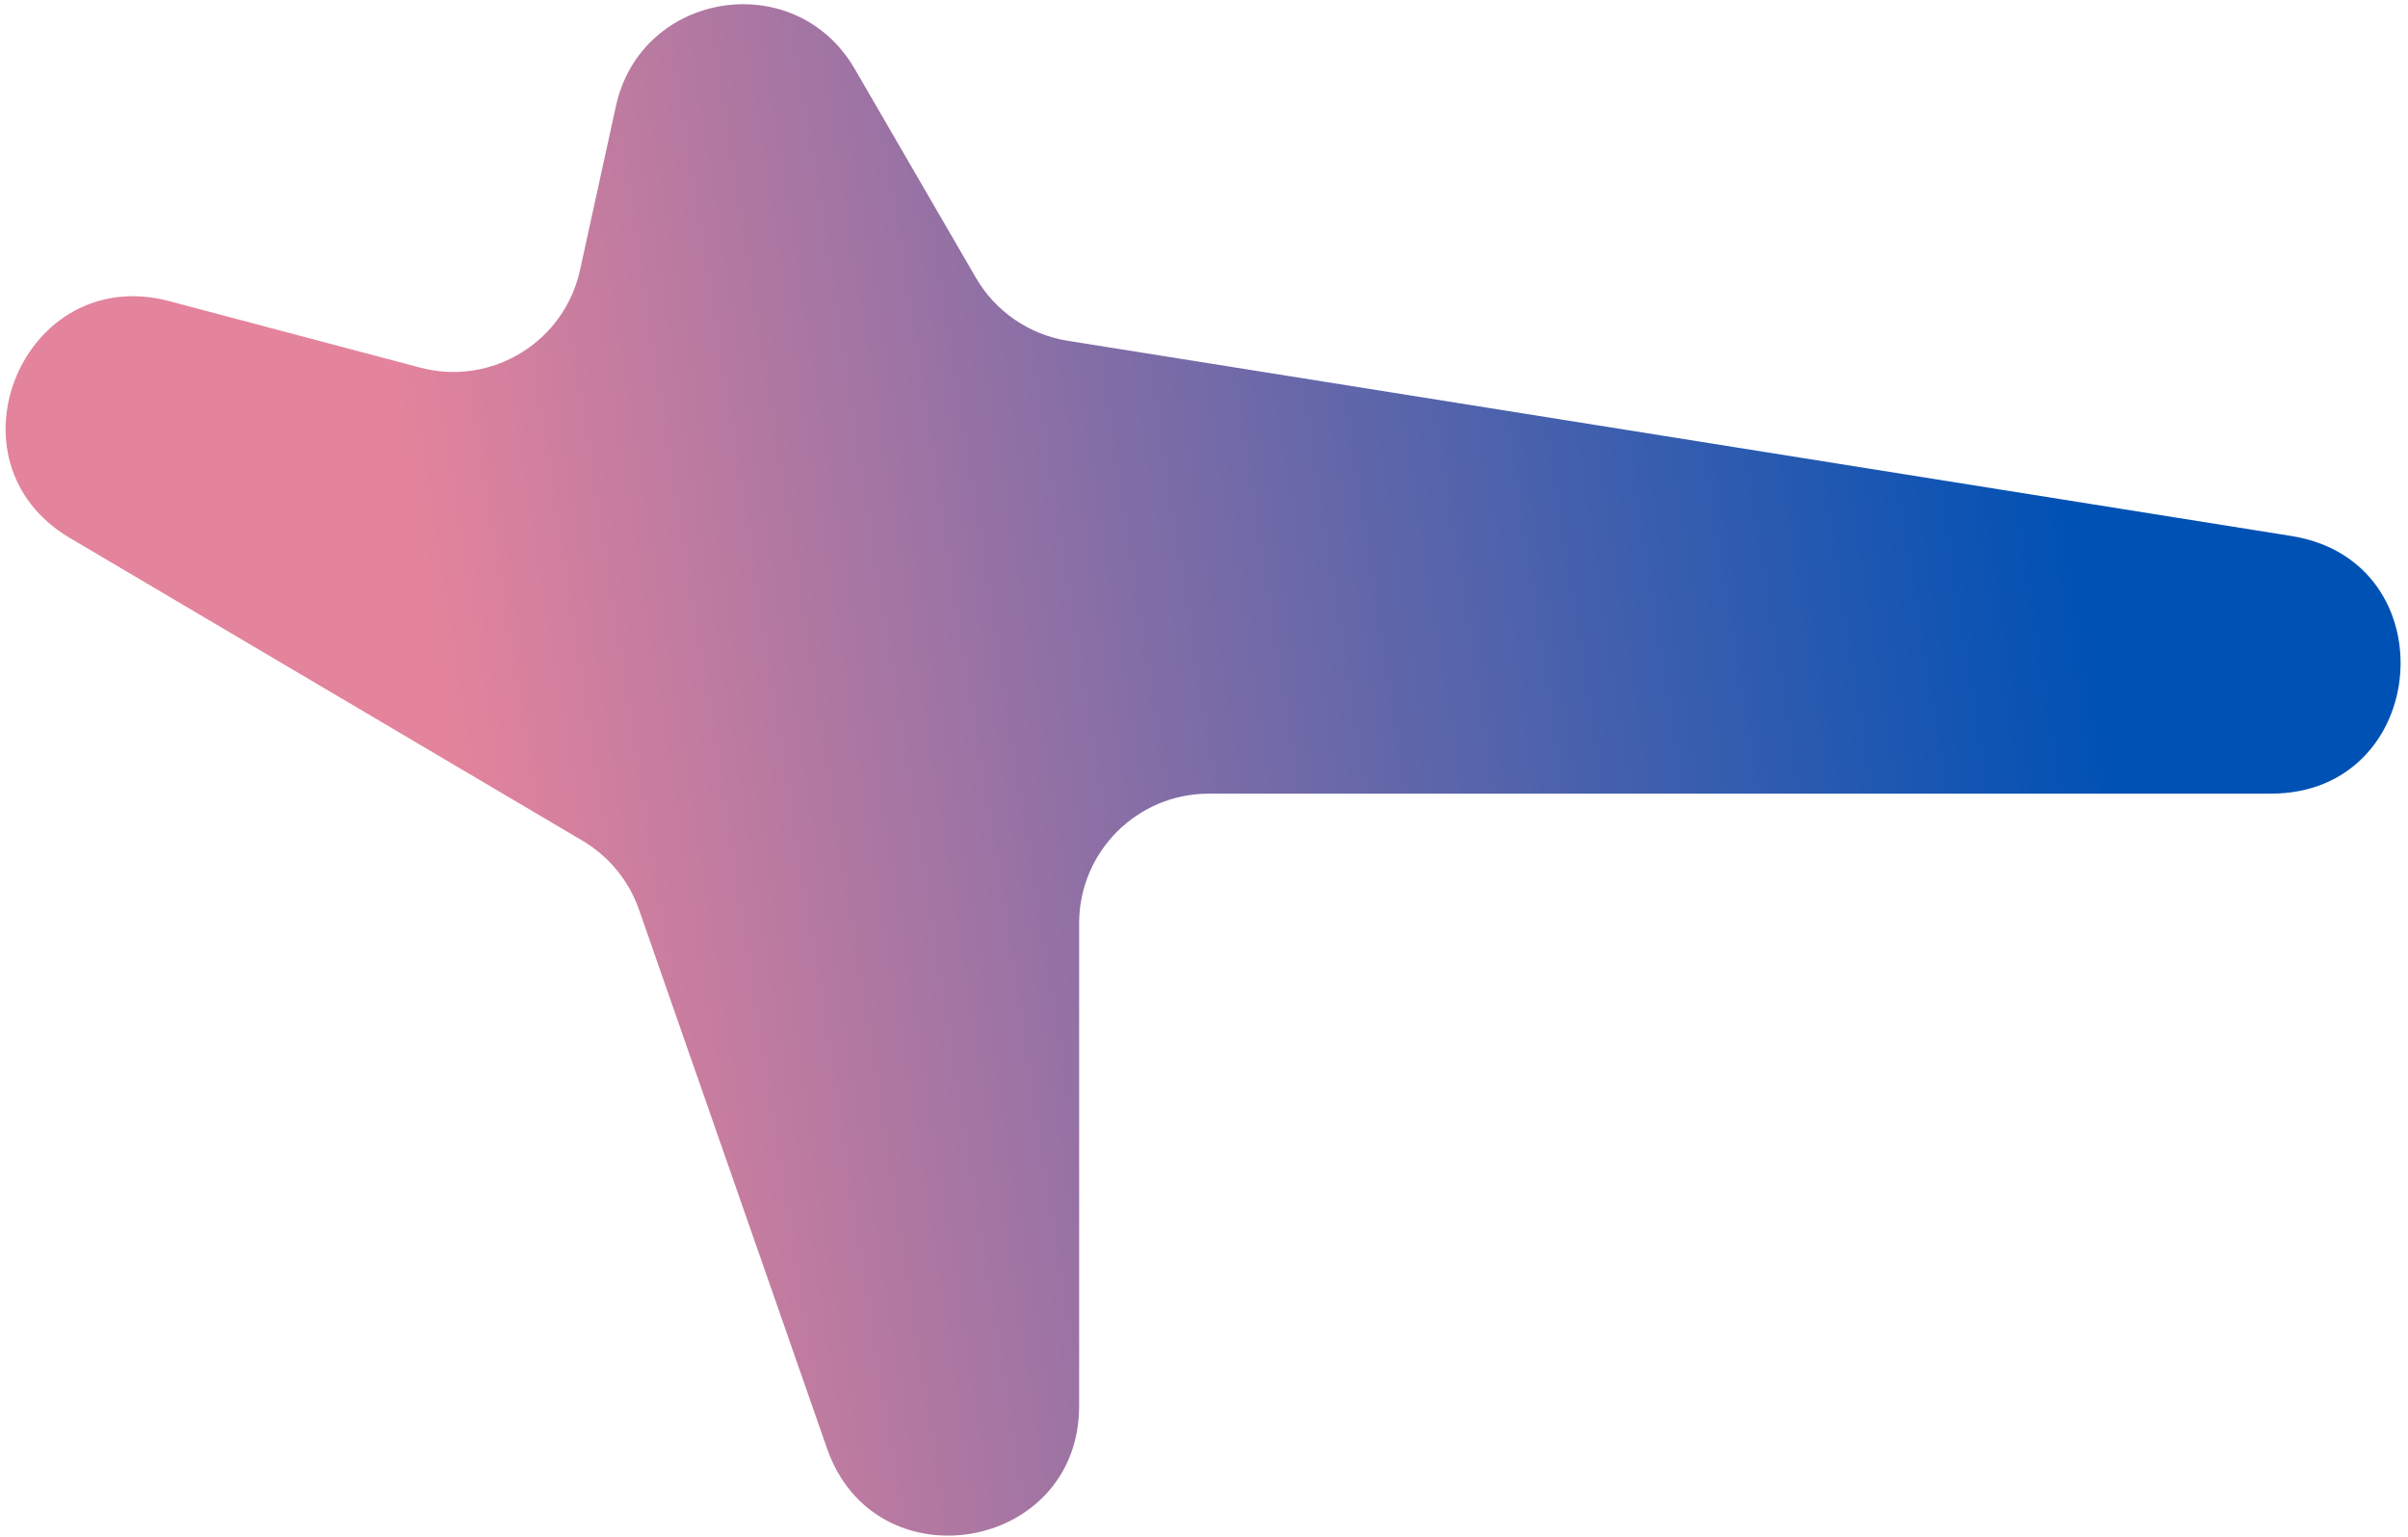 <svg width="260" height="166" viewBox="0 0 260 166" fill="none" xmlns="http://www.w3.org/2000/svg">
<path d="M7.559 58.106C-6.446 49.834 2.542 28.353 18.265 32.519L45.365 39.7C53.07 41.741 60.922 36.947 62.627 29.16L66.5 11.468C69.232 -1.01 85.877 -3.612 92.286 7.438L105.374 30C107.486 33.64 111.123 36.137 115.278 36.8L247.403 57.882C264.433 60.599 262.442 85.707 245.197 85.707L130.519 85.707C122.787 85.707 116.519 91.975 116.519 99.707L116.519 151.822C116.519 167.592 94.496 171.324 89.301 156.434L68.996 98.236C67.906 95.112 65.746 92.476 62.898 90.793L7.559 58.106Z" fill="url(#paint0_linear_1_19)"/>
<defs>
<linearGradient id="paint0_linear_1_19" x1="48.554" y1="77.903" x2="222.541" y2="50.707" gradientUnits="userSpaceOnUse">
<stop stop-color="#E3839C"/>
<stop offset="1" stop-color="#0051B4"/>
</linearGradient>
</defs>
</svg>

